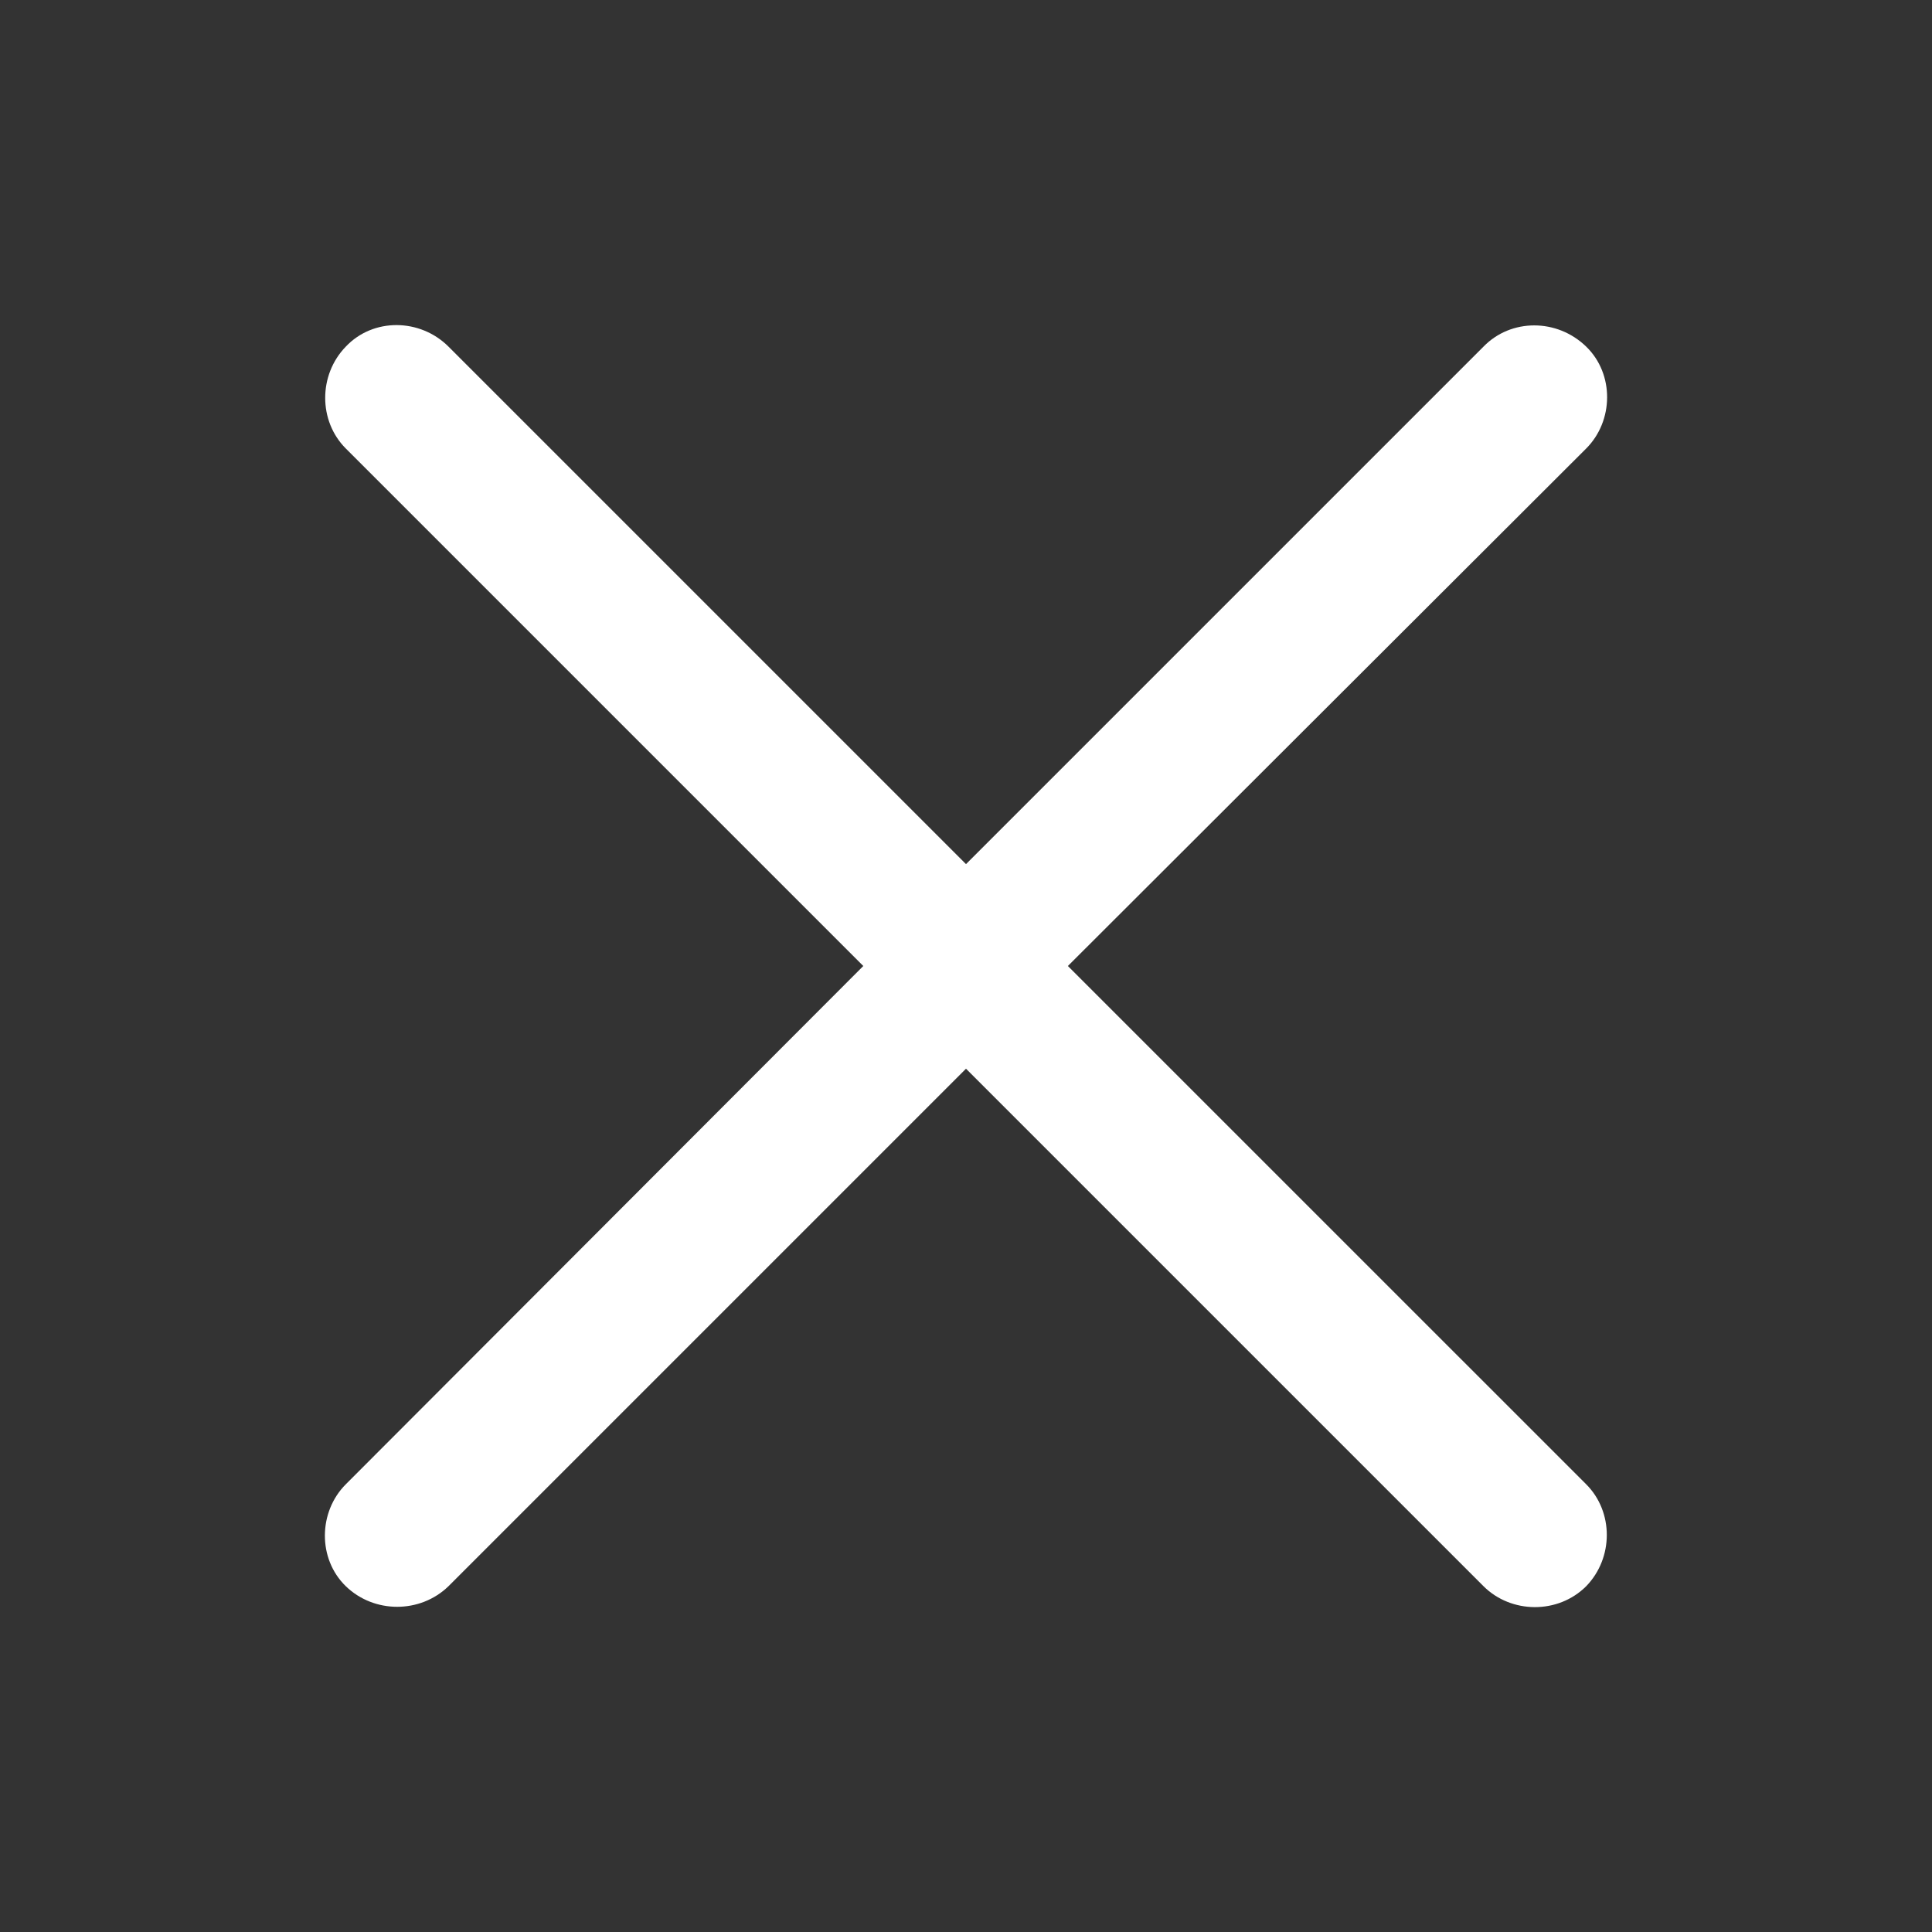 <!DOCTYPE svg PUBLIC "-//W3C//DTD SVG 1.1//EN" "http://www.w3.org/Graphics/SVG/1.1/DTD/svg11.dtd">
<!-- Uploaded to: SVG Repo, www.svgrepo.com, Transformed by: SVG Repo Mixer Tools -->
<svg fill="#ffffff" width="800px" height="800px" viewBox="0 0 56 56" xmlns="http://www.w3.org/2000/svg">
<rect x="0" y="0" width="56" height="56" fill="#333333" stroke="none"/>
<g id="SVGRepo_bgCarrier" stroke-width="0"/>
<g id="SVGRepo_tracerCarrier" stroke-linecap="round" stroke-linejoin="round"/>
<g id="SVGRepo_iconCarrier">
<path d="M 10.023 43.023 C 9.227 43.82 9.203 45.18 10.023 45.977 C 10.844 46.773 12.18 46.773 13 45.977 L 28 30.977 L 43 45.977 C 43.797 46.773 45.156 46.797 45.977 45.977 C 46.773 45.156 46.773 43.82 45.977 43.023 L 30.953 28 L 45.977 13 C 46.773 12.203 46.797 10.844 45.977 10.047 C 45.133 9.227 43.797 9.227 43 10.047 L 28 25.047 L 13 10.047 C 12.18 9.227 10.82 9.203 10.023 10.047 C 9.227 10.867 9.227 12.203 10.023 13 L 25.023 28 Z"/>
</g>
</svg>